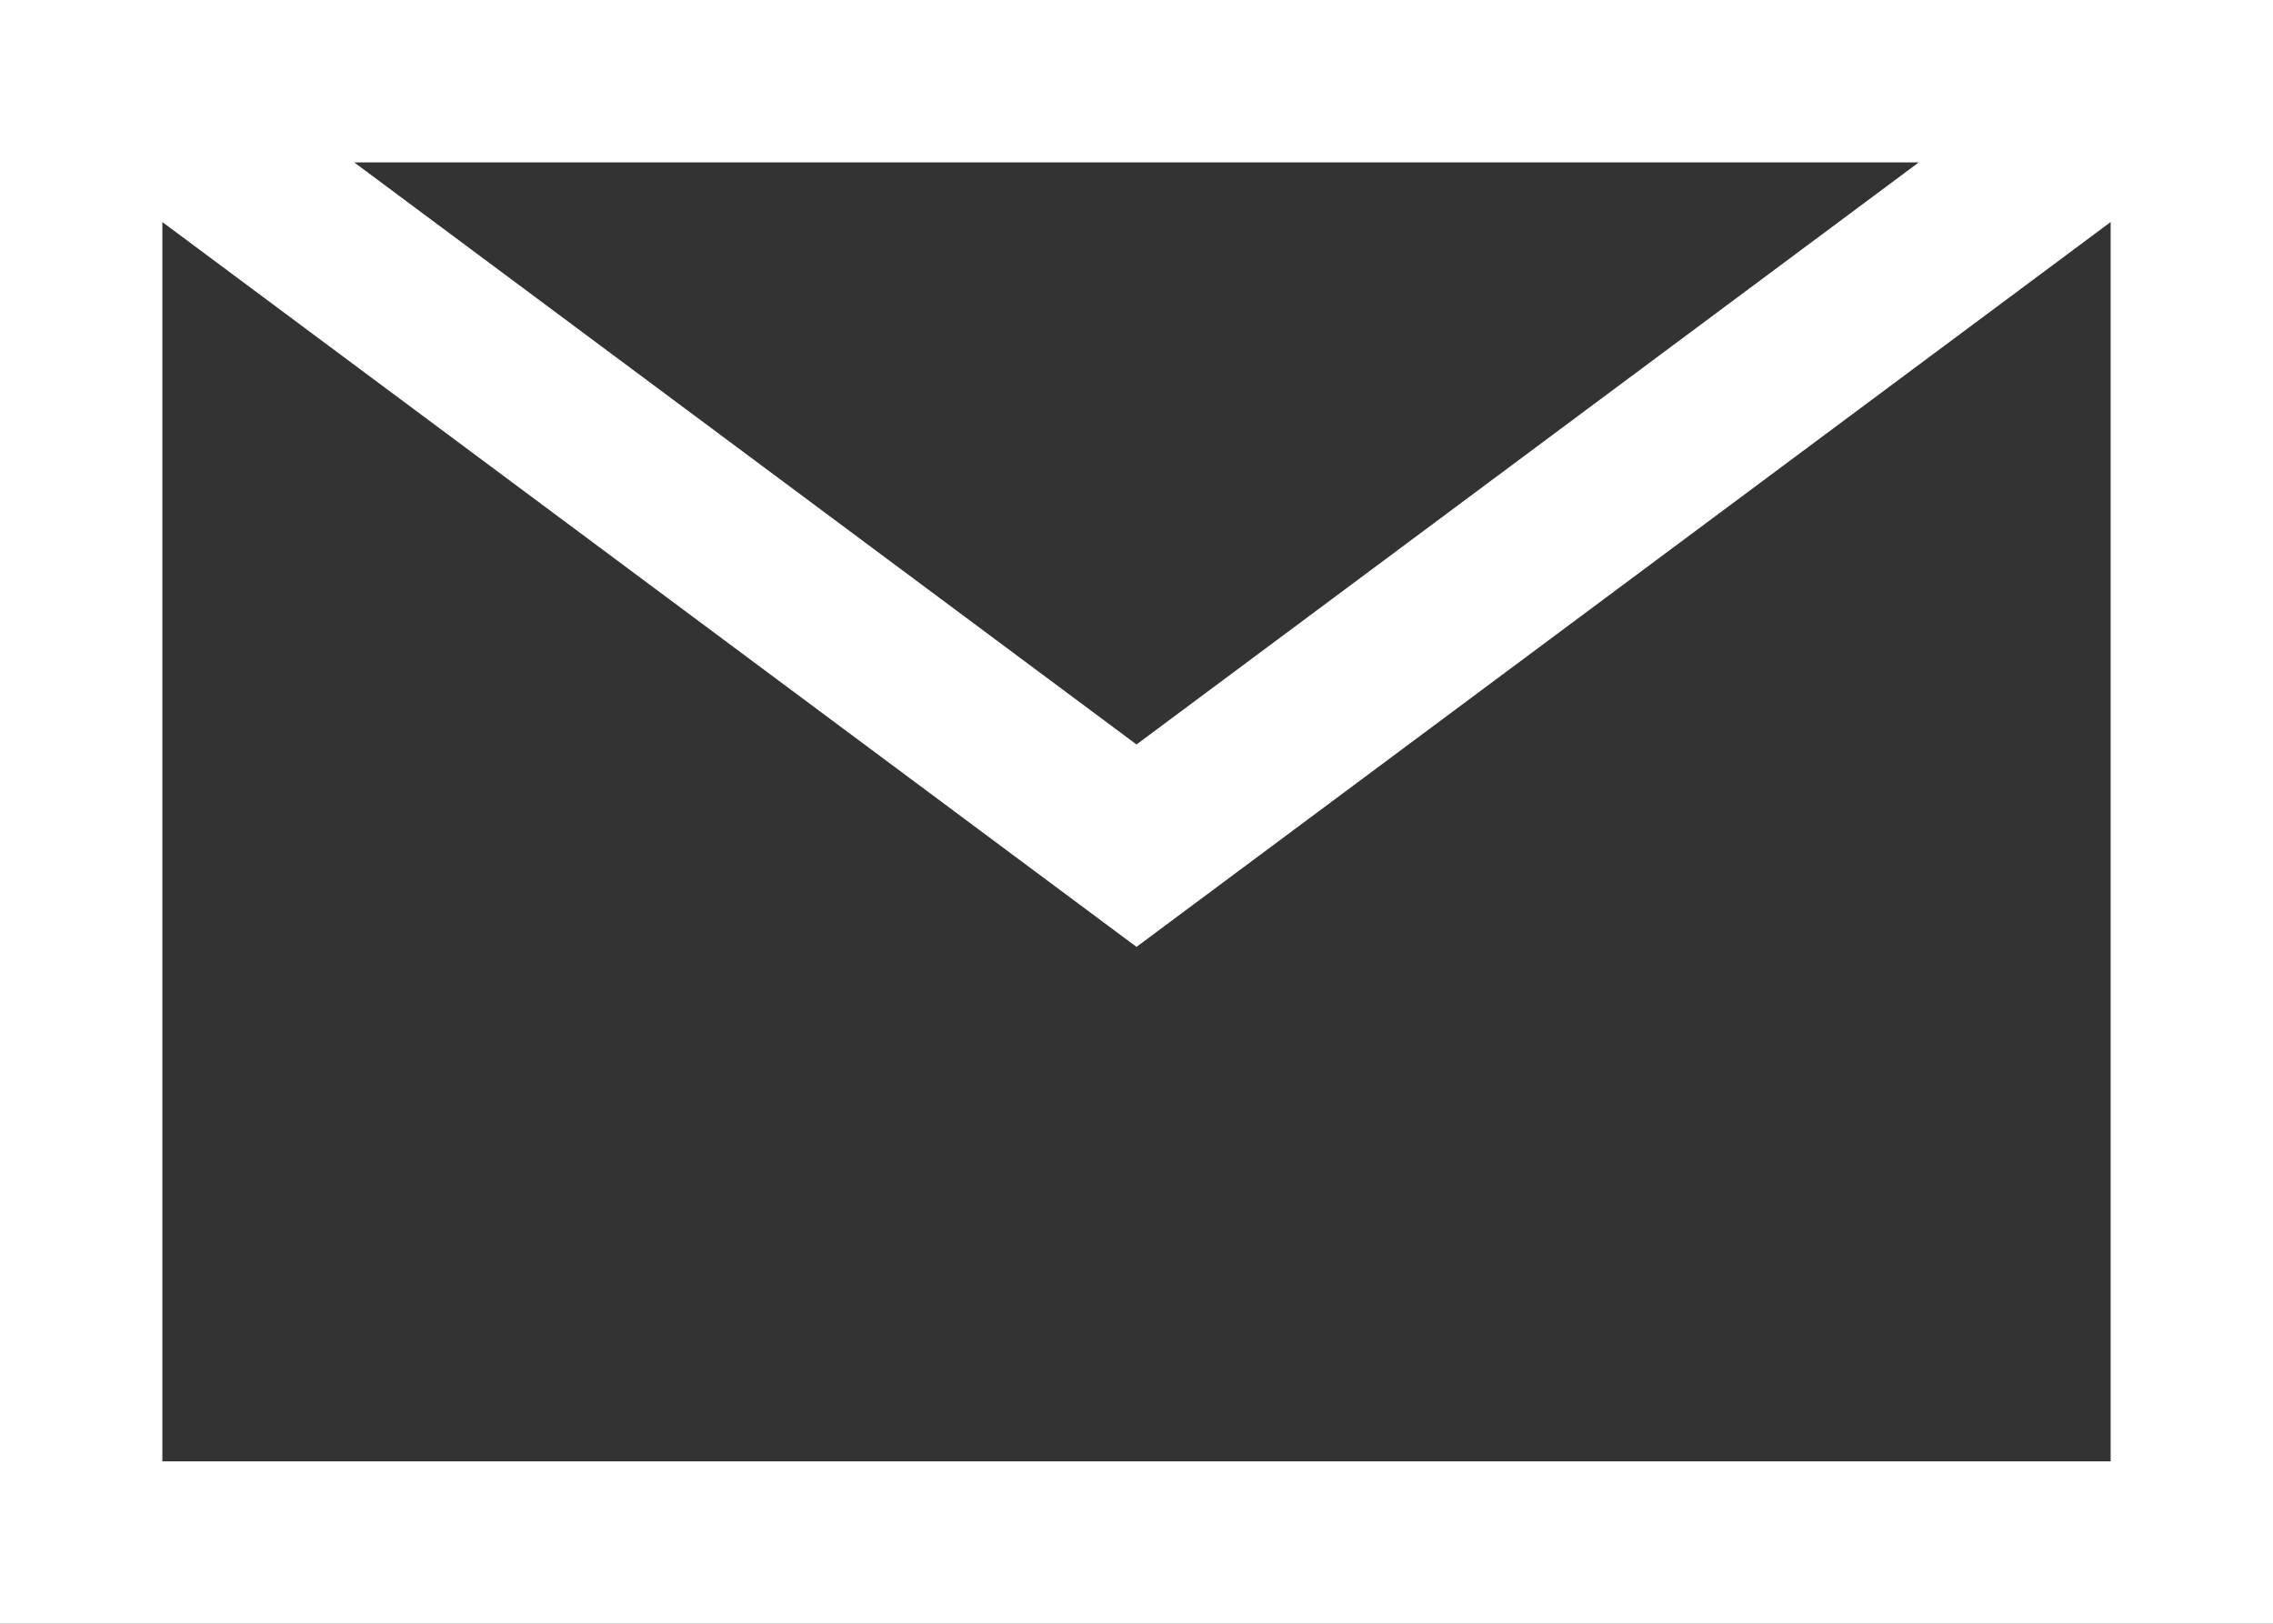 <svg width="28" height="20" viewBox="0 0 28 20" fill="none" xmlns="http://www.w3.org/2000/svg">
<rect x="0" y="0" width="28" height="20" fill="#333333" stroke="none"/>
<path fill-rule="evenodd" clip-rule="evenodd" d="M14 11.663L2 2.735V18H26V2.735L14 11.663ZM28 20H0V0H28V20ZM23.637 2H4.363L14 9.17L23.637 2Z" fill="white"/>
</svg>
